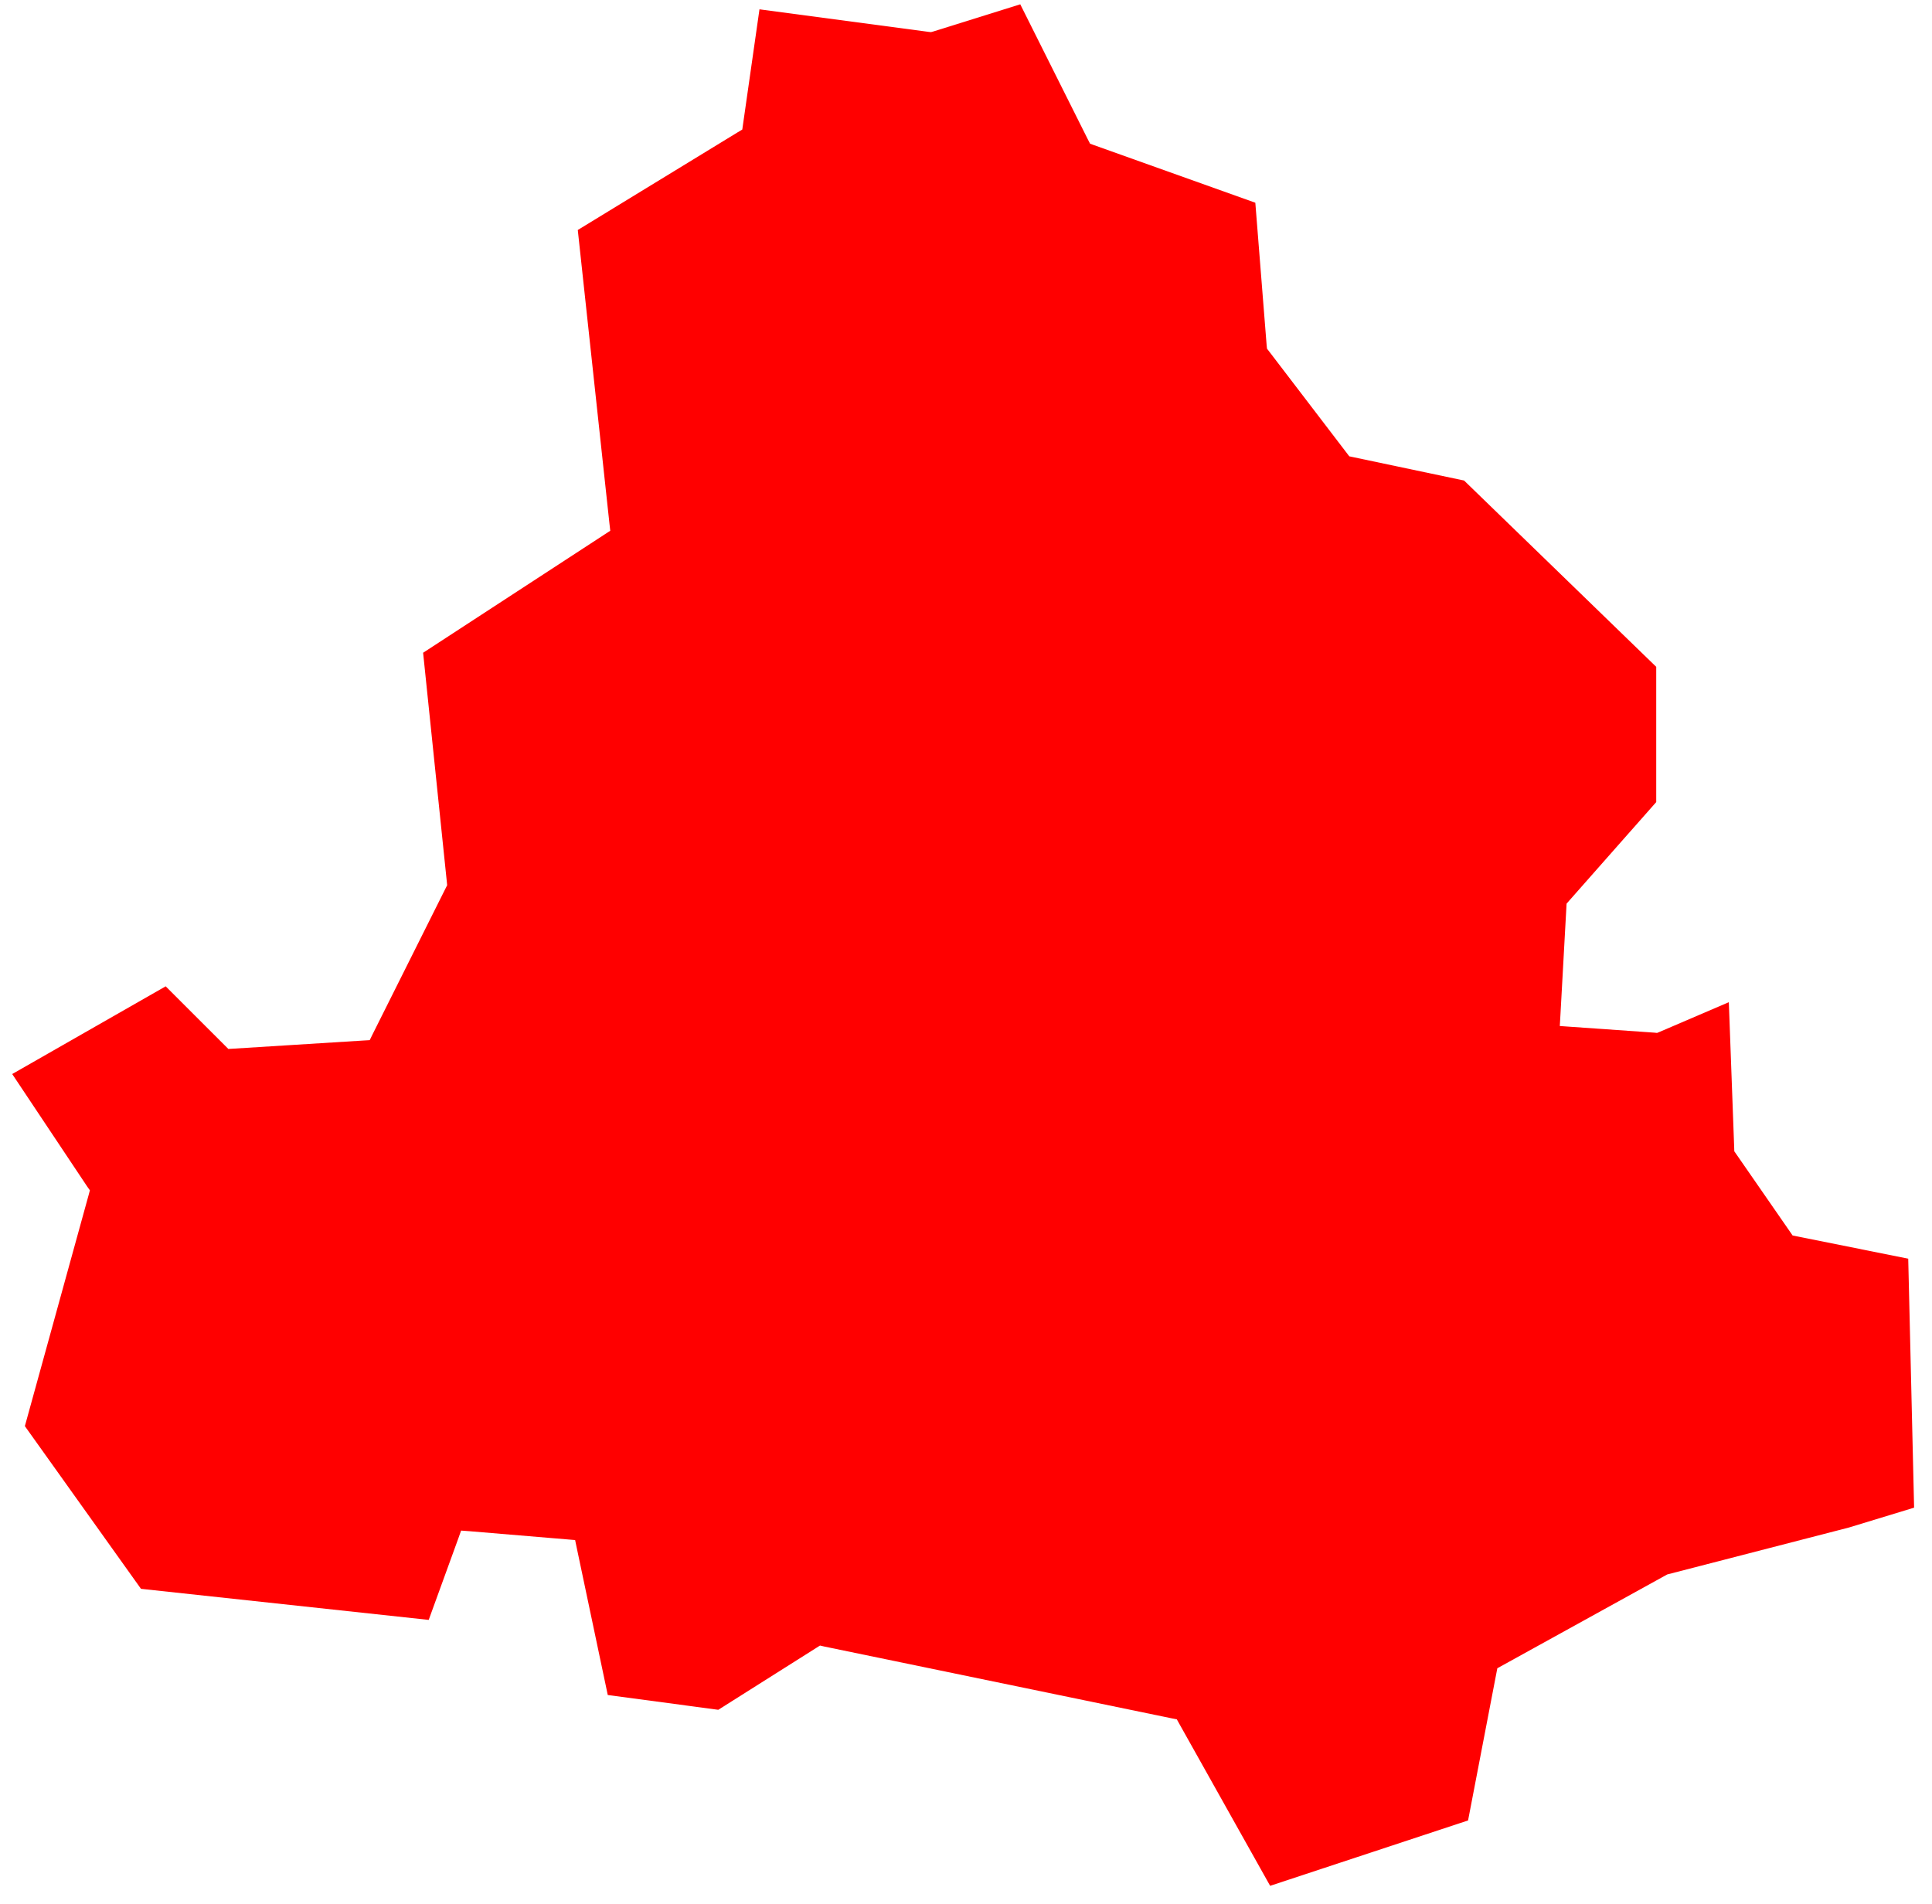 <svg width="69" height="68" viewBox="0 0 69 68" fill="none" xmlns="http://www.w3.org/2000/svg">
<path fill-rule="evenodd" clip-rule="evenodd" d="M45.362 67.357L52.431 65.022L53.476 59.586L59.543 56.236L66.028 54.561L68.361 53.85L68.151 44.957L64.175 44.16L64.021 44.128L63.931 43.997L62.005 41.216L61.939 41.122L61.936 41.01L61.744 35.796L59.266 36.859L59.18 36.894L59.087 36.884L56.09 36.674L55.707 36.647L55.729 36.264L55.942 32.411L55.949 32.277L56.04 32.173L59.151 28.648V23.818L52.288 17.163L48.332 16.329L48.189 16.299L48.102 16.185L45.32 12.544L45.25 12.454L45.238 12.342L44.833 7.241L39.075 5.185L38.931 5.132L38.858 4.991L36.438 0.154L33.331 1.125L33.249 1.147L33.163 1.138L27.124 0.333L26.536 4.446L26.51 4.627L26.353 4.721L20.635 8.215L21.768 18.72L21.795 18.957L21.593 19.089L15.111 23.315L15.959 31.506L15.97 31.618L15.919 31.719L13.303 36.95L13.204 37.152L12.979 37.165L8.328 37.456L8.155 37.466L8.03 37.341L5.917 35.229L0.436 38.362L3.109 42.372L3.21 42.516L3.163 42.692L0.888 50.938L5.035 56.749L15.311 57.859L16.369 54.948L16.468 54.669L16.766 54.691L20.254 54.983L20.54 55.007L20.6 55.295L21.706 60.542L25.653 61.07L29.151 58.86L29.286 58.775L29.438 58.81L41.852 61.376L42.03 61.411L42.115 61.565L45.362 67.357Z" fill="red"/>
</svg>
